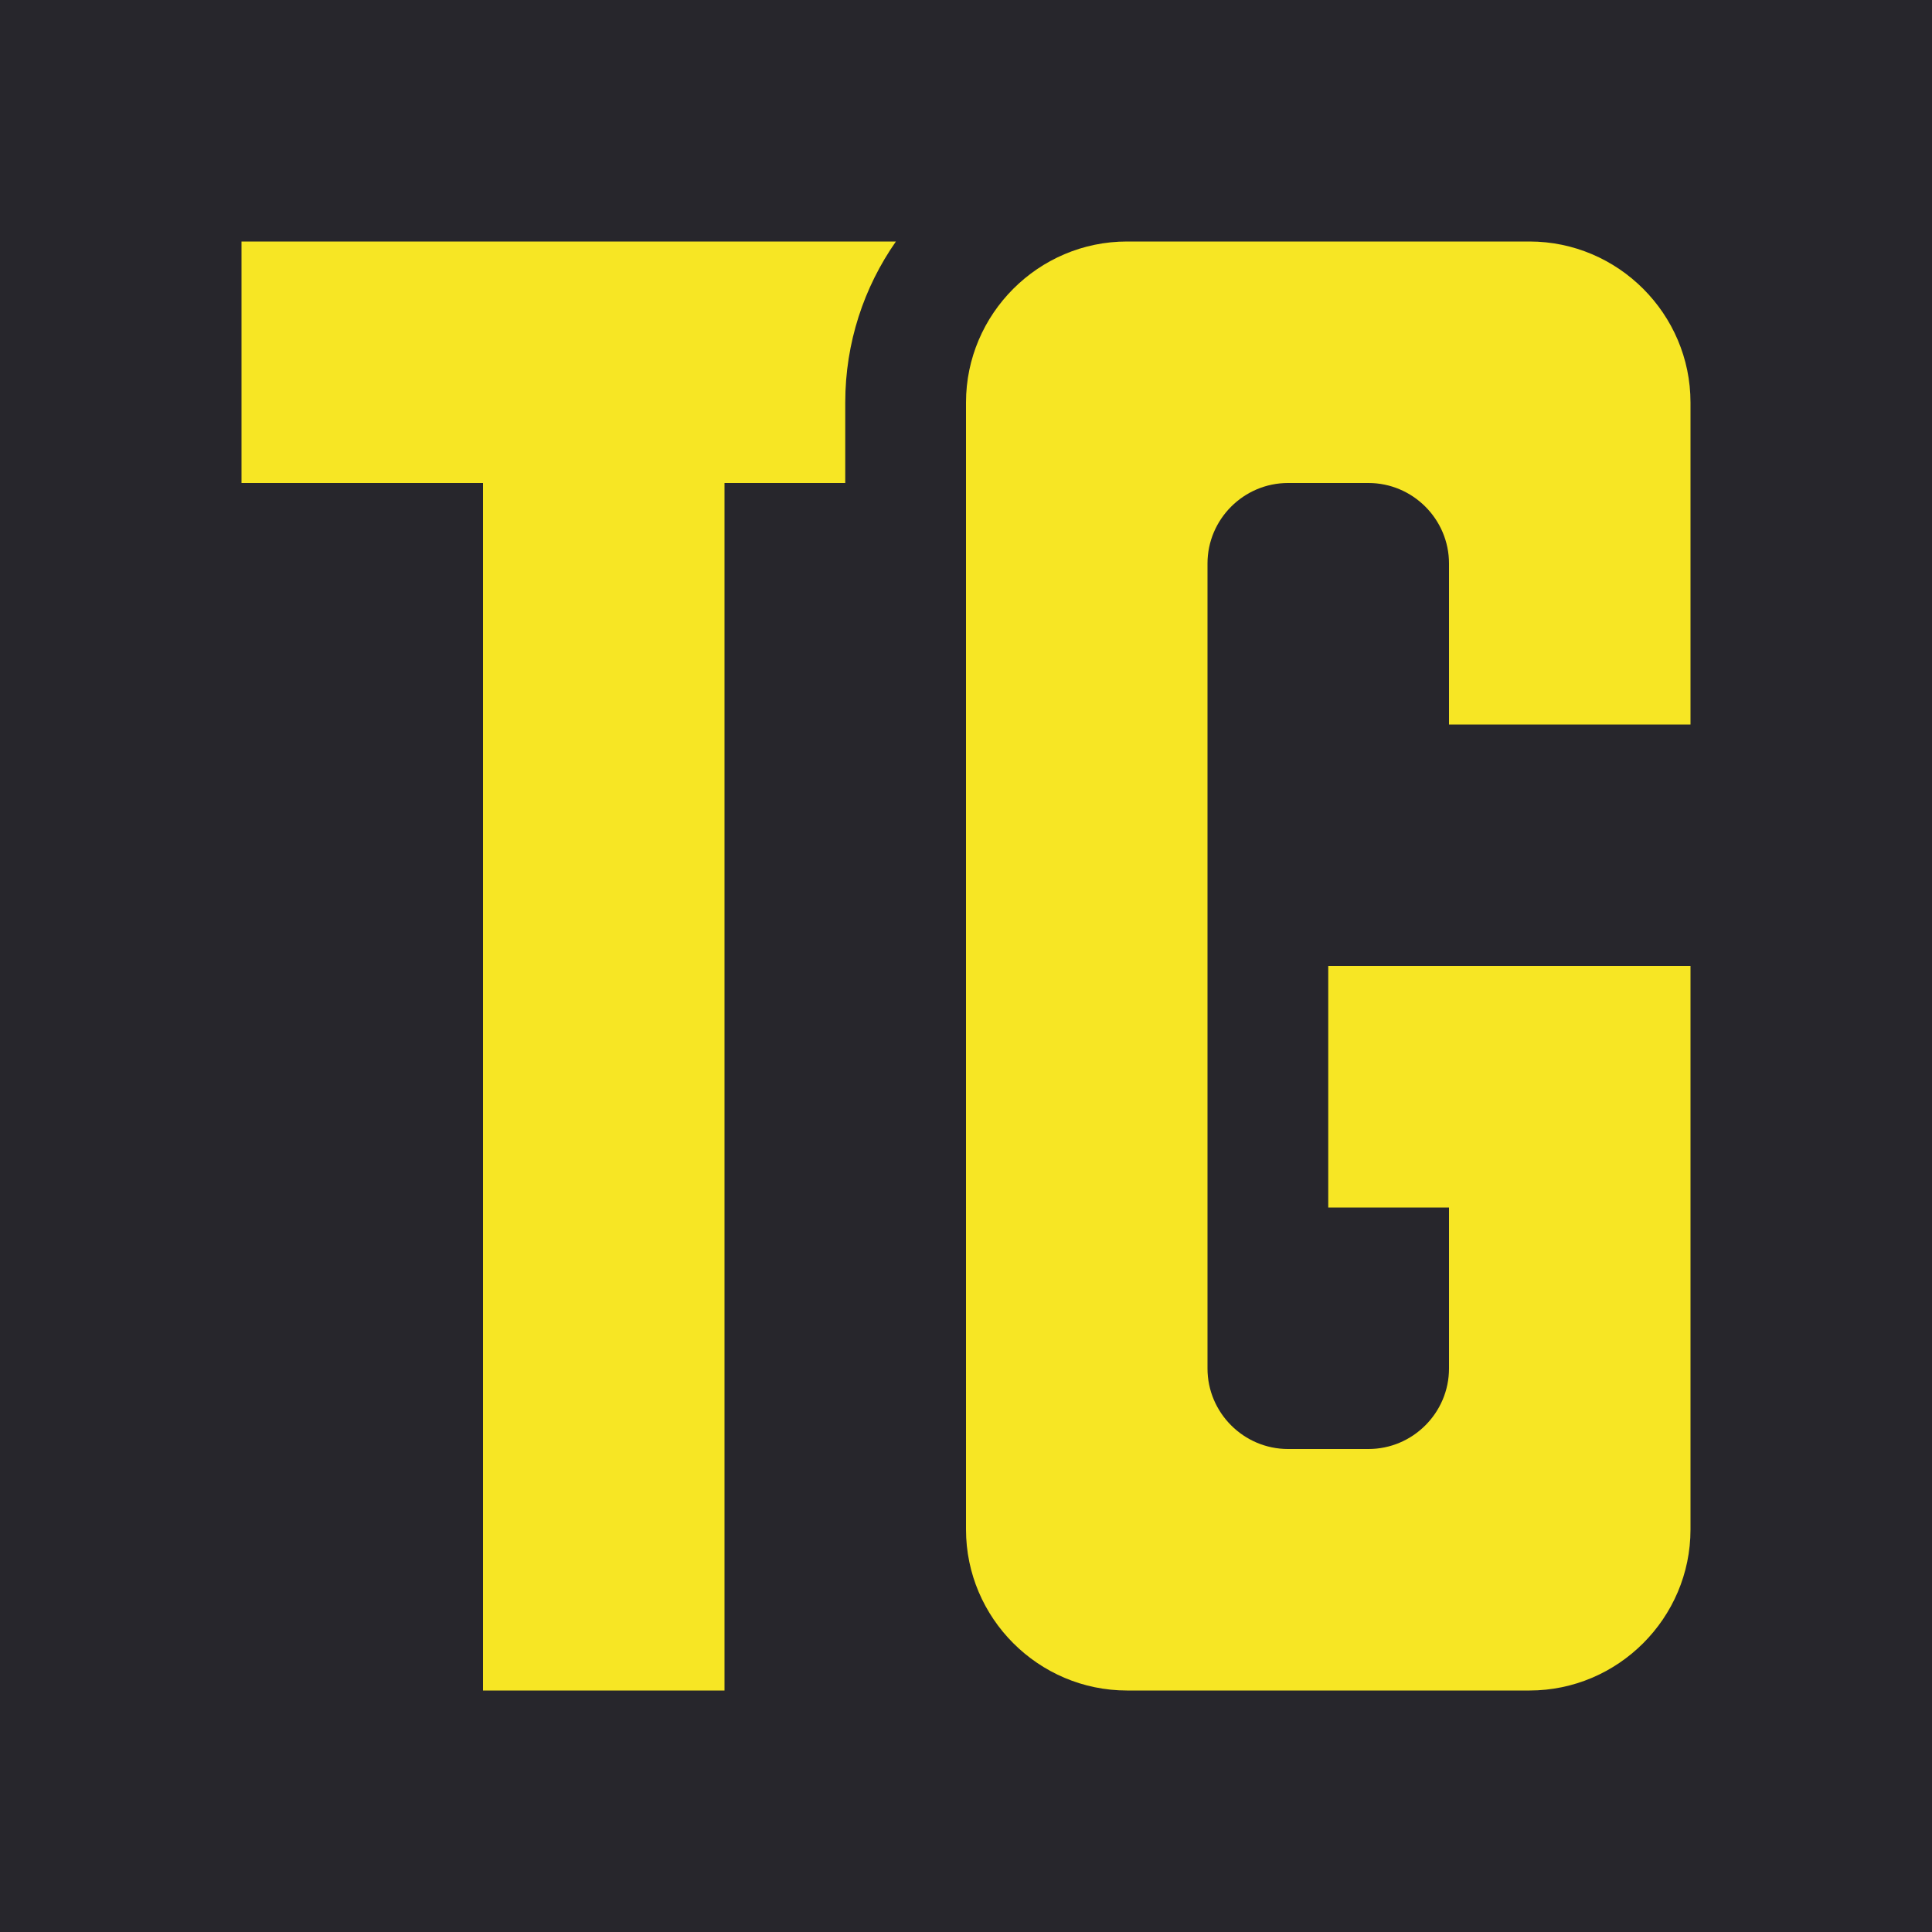 <?xml version="1.0" encoding="UTF-8"?><svg id="tg-icon" xmlns="http://www.w3.org/2000/svg" viewBox="0 0 384 384">
  <rect class="icon-bg" fill="#27262c" width="384" height="384" />
  <path class="icon-letter" fill="#f7e624" d="M178.07,48c-6.35,9.08-10.07,20.11-10.07,32v16h-24v240h-48V96H48V48H178.07Z" />
  <path class="icon-letter" fill="#f7e624"
    d="M288,144v-32c0-8.8-7.2-16-16-16h-16c-8.8,0-16,7.2-16,16v160c0,8.8,7.2,16,16,16h16c8.8,0,16-7.2,16-16v-32h-24v-48h72v112c0,17.6-14.4,32-32,32h-80c-17.6,0-32-14.4-32-32V80c0-17.6,14.4-32,32-32h80c17.6,0,32,14.4,32,32v64h-48Z" />
</svg>